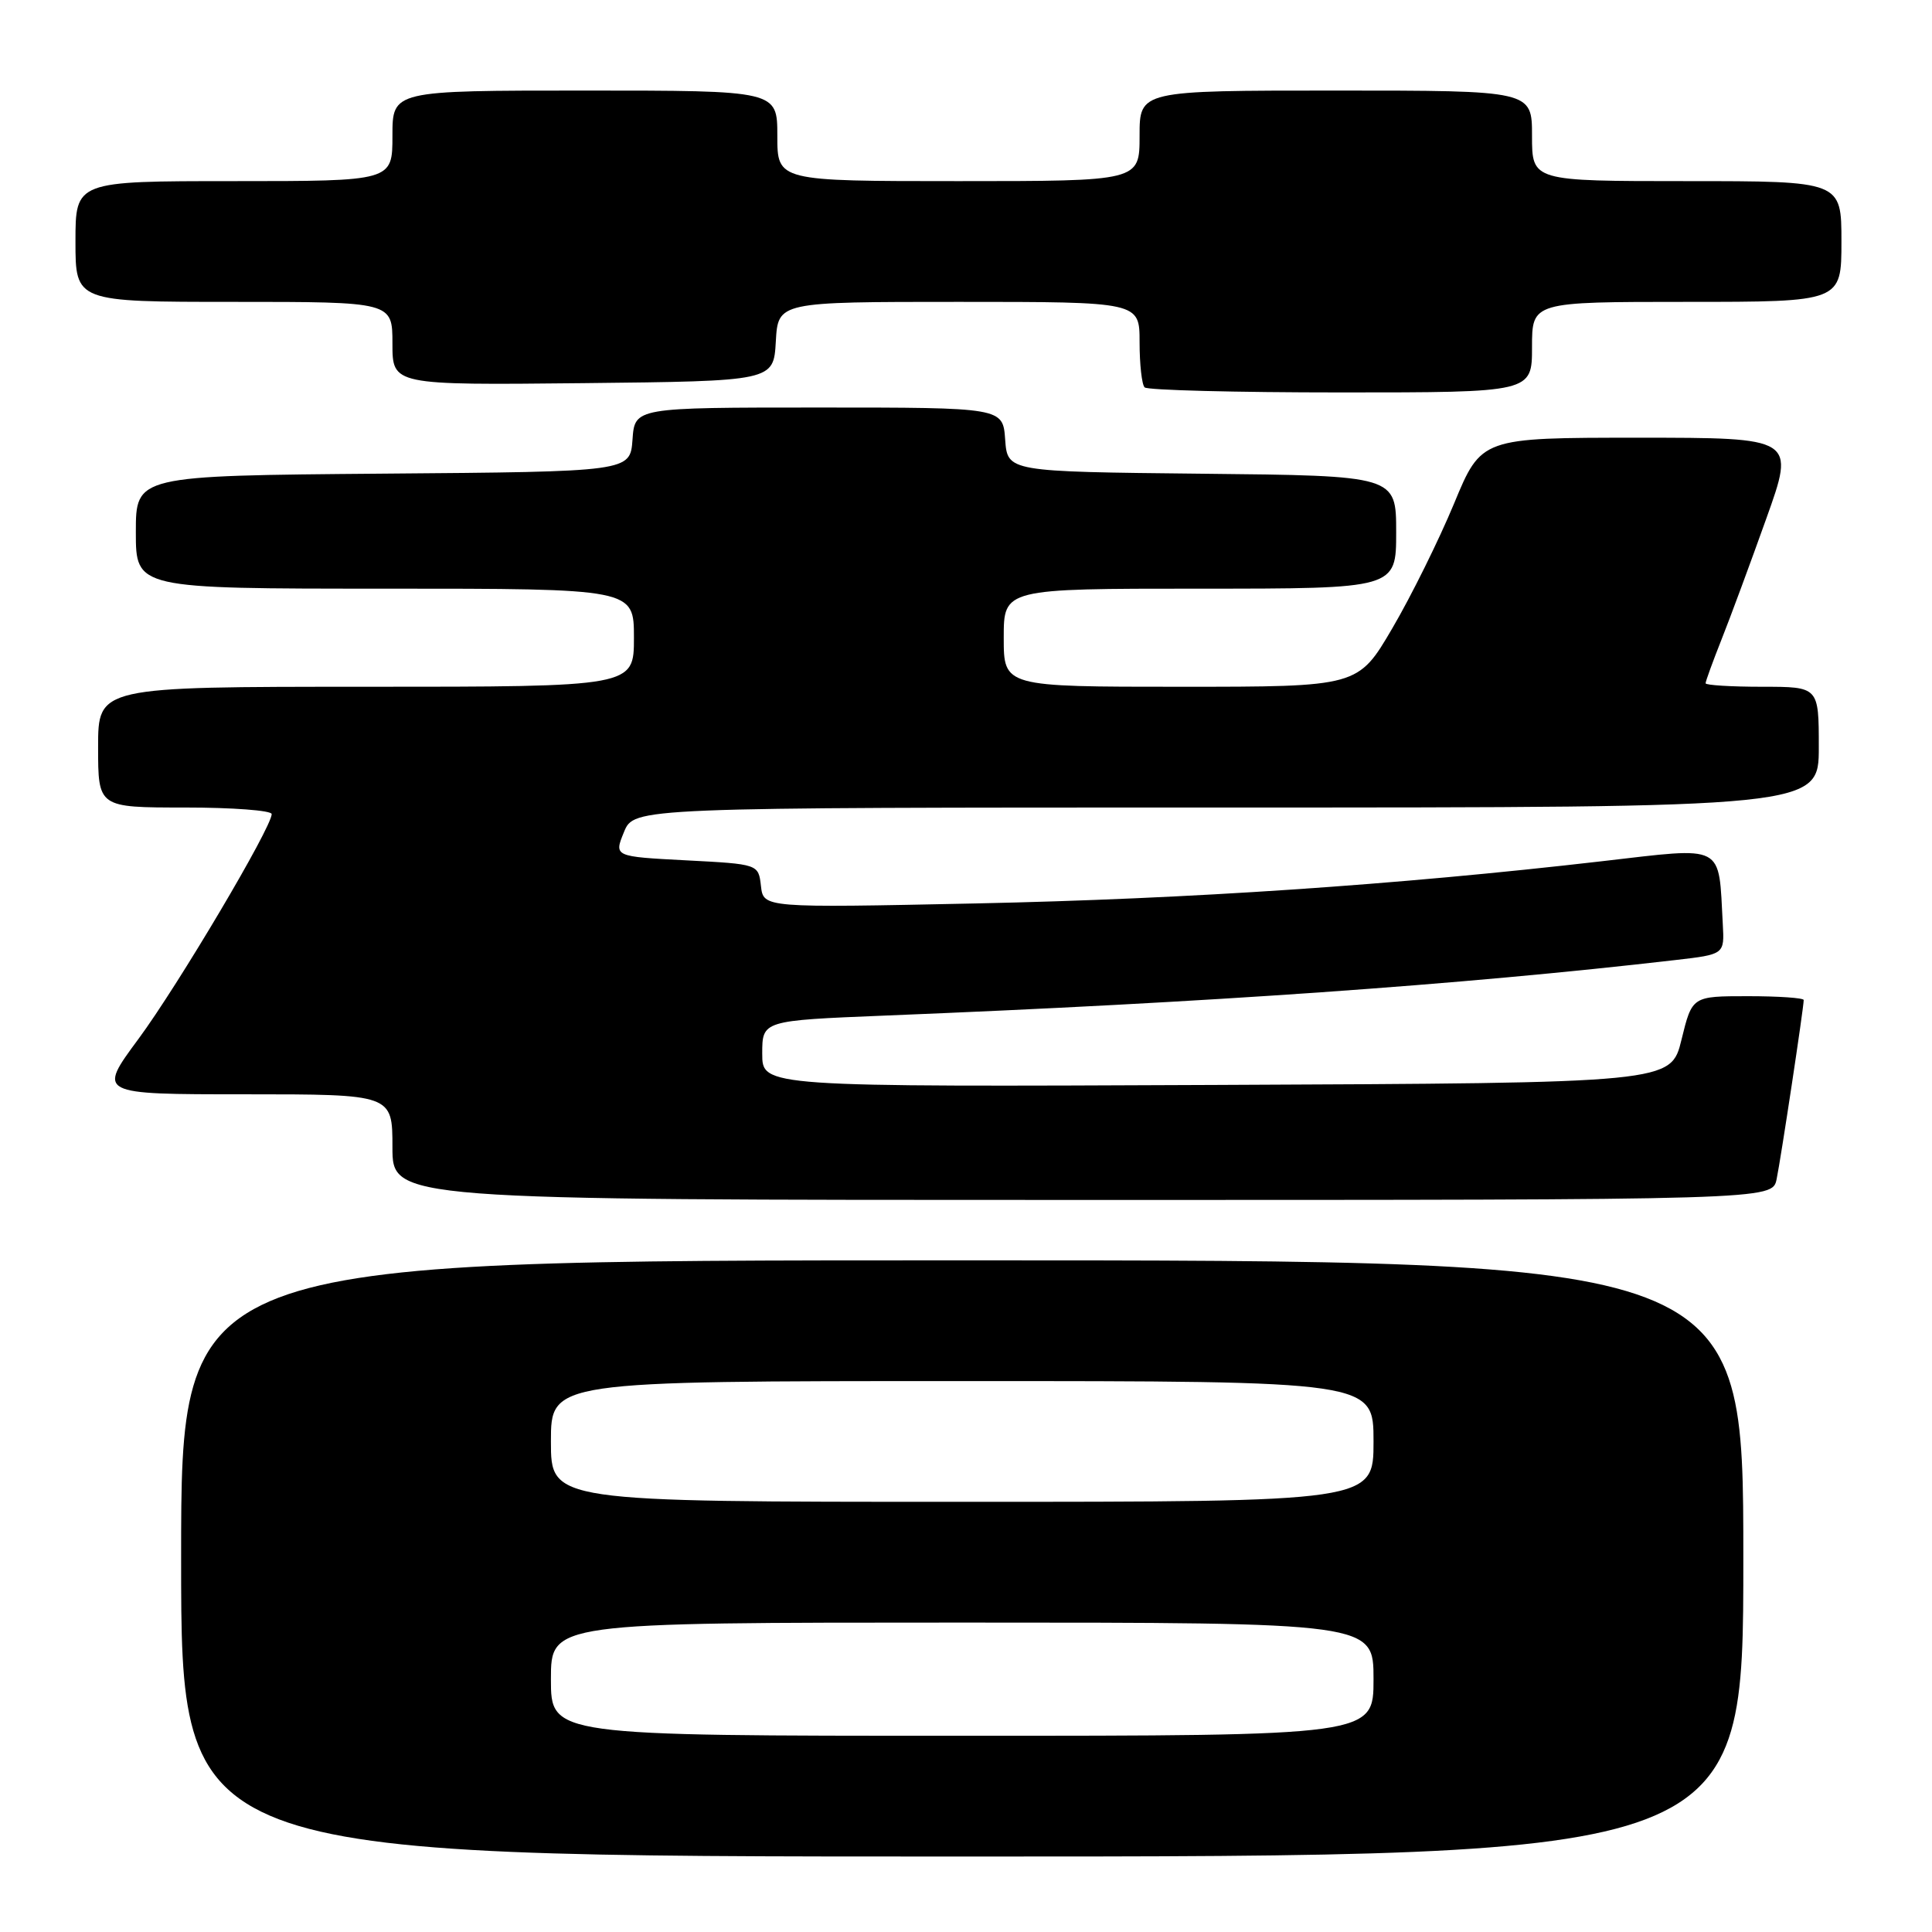 <?xml version="1.0" encoding="UTF-8" standalone="no"?>
<!DOCTYPE svg PUBLIC "-//W3C//DTD SVG 1.1//EN" "http://www.w3.org/Graphics/SVG/1.1/DTD/svg11.dtd" >
<svg xmlns="http://www.w3.org/2000/svg" xmlns:xlink="http://www.w3.org/1999/xlink" version="1.1" viewBox="0 0 256 256">
 <g >
 <path fill="currentColor"
d=" M 231.00 206.50 C 231.00 167.00 231.00 167.00 127.50 167.00 C 24.00 167.00 24.00 167.00 24.00 206.50 C 24.00 246.00 24.00 246.00 127.50 246.00 C 231.00 246.00 231.00 246.00 231.00 206.50 Z  M 235.41 156.25 C 235.97 153.57 239.00 133.52 239.00 132.51 C 239.00 132.23 235.67 132.00 231.61 132.00 C 224.22 132.00 224.22 132.00 222.81 137.75 C 221.41 143.50 221.41 143.50 161.20 143.76 C 101.00 144.02 101.00 144.02 101.00 139.62 C 101.00 135.23 101.00 135.23 117.25 134.57 C 160.34 132.84 193.48 130.51 222.00 127.21 C 228.50 126.46 228.50 126.46 228.28 122.48 C 227.69 111.67 228.74 112.22 212.24 114.12 C 184.97 117.27 157.68 119.11 129.33 119.71 C 101.16 120.30 101.16 120.30 100.83 117.40 C 100.50 114.50 100.50 114.50 90.92 114.00 C 81.35 113.50 81.35 113.50 82.68 110.25 C 84.01 107.00 84.01 107.00 162.50 107.00 C 241.00 107.00 241.00 107.00 241.00 99.00 C 241.00 91.00 241.00 91.00 233.50 91.00 C 229.38 91.00 226.00 90.79 226.00 90.54 C 226.00 90.28 226.94 87.69 228.09 84.79 C 229.25 81.88 231.92 74.66 234.03 68.75 C 237.88 58.00 237.88 58.00 217.08 58.00 C 196.28 58.00 196.28 58.00 192.66 66.75 C 190.66 71.56 186.99 78.99 184.49 83.25 C 179.95 91.00 179.95 91.00 156.48 91.00 C 133.00 91.00 133.00 91.00 133.00 84.50 C 133.00 78.00 133.00 78.00 159.00 78.00 C 185.00 78.00 185.00 78.00 185.00 70.52 C 185.00 63.03 185.00 63.03 159.25 62.77 C 133.50 62.50 133.50 62.50 133.19 58.25 C 132.89 54.00 132.89 54.00 108.50 54.00 C 84.11 54.00 84.11 54.00 83.81 58.25 C 83.50 62.50 83.50 62.50 50.75 62.76 C 18.00 63.03 18.00 63.03 18.00 70.51 C 18.00 78.00 18.00 78.00 51.00 78.00 C 84.00 78.00 84.00 78.00 84.00 84.50 C 84.00 91.00 84.00 91.00 48.50 91.00 C 13.00 91.00 13.00 91.00 13.00 99.00 C 13.00 107.00 13.00 107.00 24.50 107.00 C 30.82 107.00 36.00 107.39 36.00 107.87 C 36.00 109.64 23.61 130.54 18.35 137.66 C 12.92 145.00 12.92 145.00 32.46 145.00 C 52.00 145.00 52.00 145.00 52.00 152.00 C 52.00 159.00 52.00 159.00 143.42 159.00 C 234.84 159.00 234.84 159.00 235.41 156.25 Z  M 203.00 46.00 C 203.00 40.00 203.00 40.00 223.50 40.00 C 244.00 40.00 244.00 40.00 244.00 32.00 C 244.00 24.00 244.00 24.00 223.50 24.00 C 203.00 24.00 203.00 24.00 203.00 18.00 C 203.00 12.00 203.00 12.00 177.00 12.00 C 151.00 12.00 151.00 12.00 151.00 18.00 C 151.00 24.00 151.00 24.00 127.00 24.00 C 103.00 24.00 103.00 24.00 103.00 18.00 C 103.00 12.00 103.00 12.00 77.50 12.00 C 52.00 12.00 52.00 12.00 52.00 18.00 C 52.00 24.00 52.00 24.00 31.00 24.00 C 10.00 24.00 10.00 24.00 10.00 32.00 C 10.00 40.00 10.00 40.00 31.00 40.00 C 52.00 40.00 52.00 40.00 52.00 45.52 C 52.00 51.03 52.00 51.03 77.25 50.77 C 102.50 50.50 102.50 50.50 102.80 45.25 C 103.10 40.00 103.10 40.00 127.05 40.00 C 151.00 40.00 151.00 40.00 151.00 45.33 C 151.00 48.27 151.30 50.97 151.67 51.33 C 152.03 51.70 163.73 52.00 177.67 52.00 C 203.00 52.00 203.00 52.00 203.00 46.00 Z  M 73.00 222.50 C 73.00 215.00 73.00 215.00 127.50 215.00 C 182.00 215.00 182.00 215.00 182.00 222.50 C 182.00 230.00 182.00 230.00 127.50 230.00 C 73.00 230.00 73.00 230.00 73.00 222.50 Z  M 73.00 191.00 C 73.00 183.00 73.00 183.00 127.50 183.00 C 182.00 183.00 182.00 183.00 182.00 191.00 C 182.00 199.00 182.00 199.00 127.50 199.00 C 73.00 199.00 73.00 199.00 73.00 191.00 Z "/>
</g>
</svg>